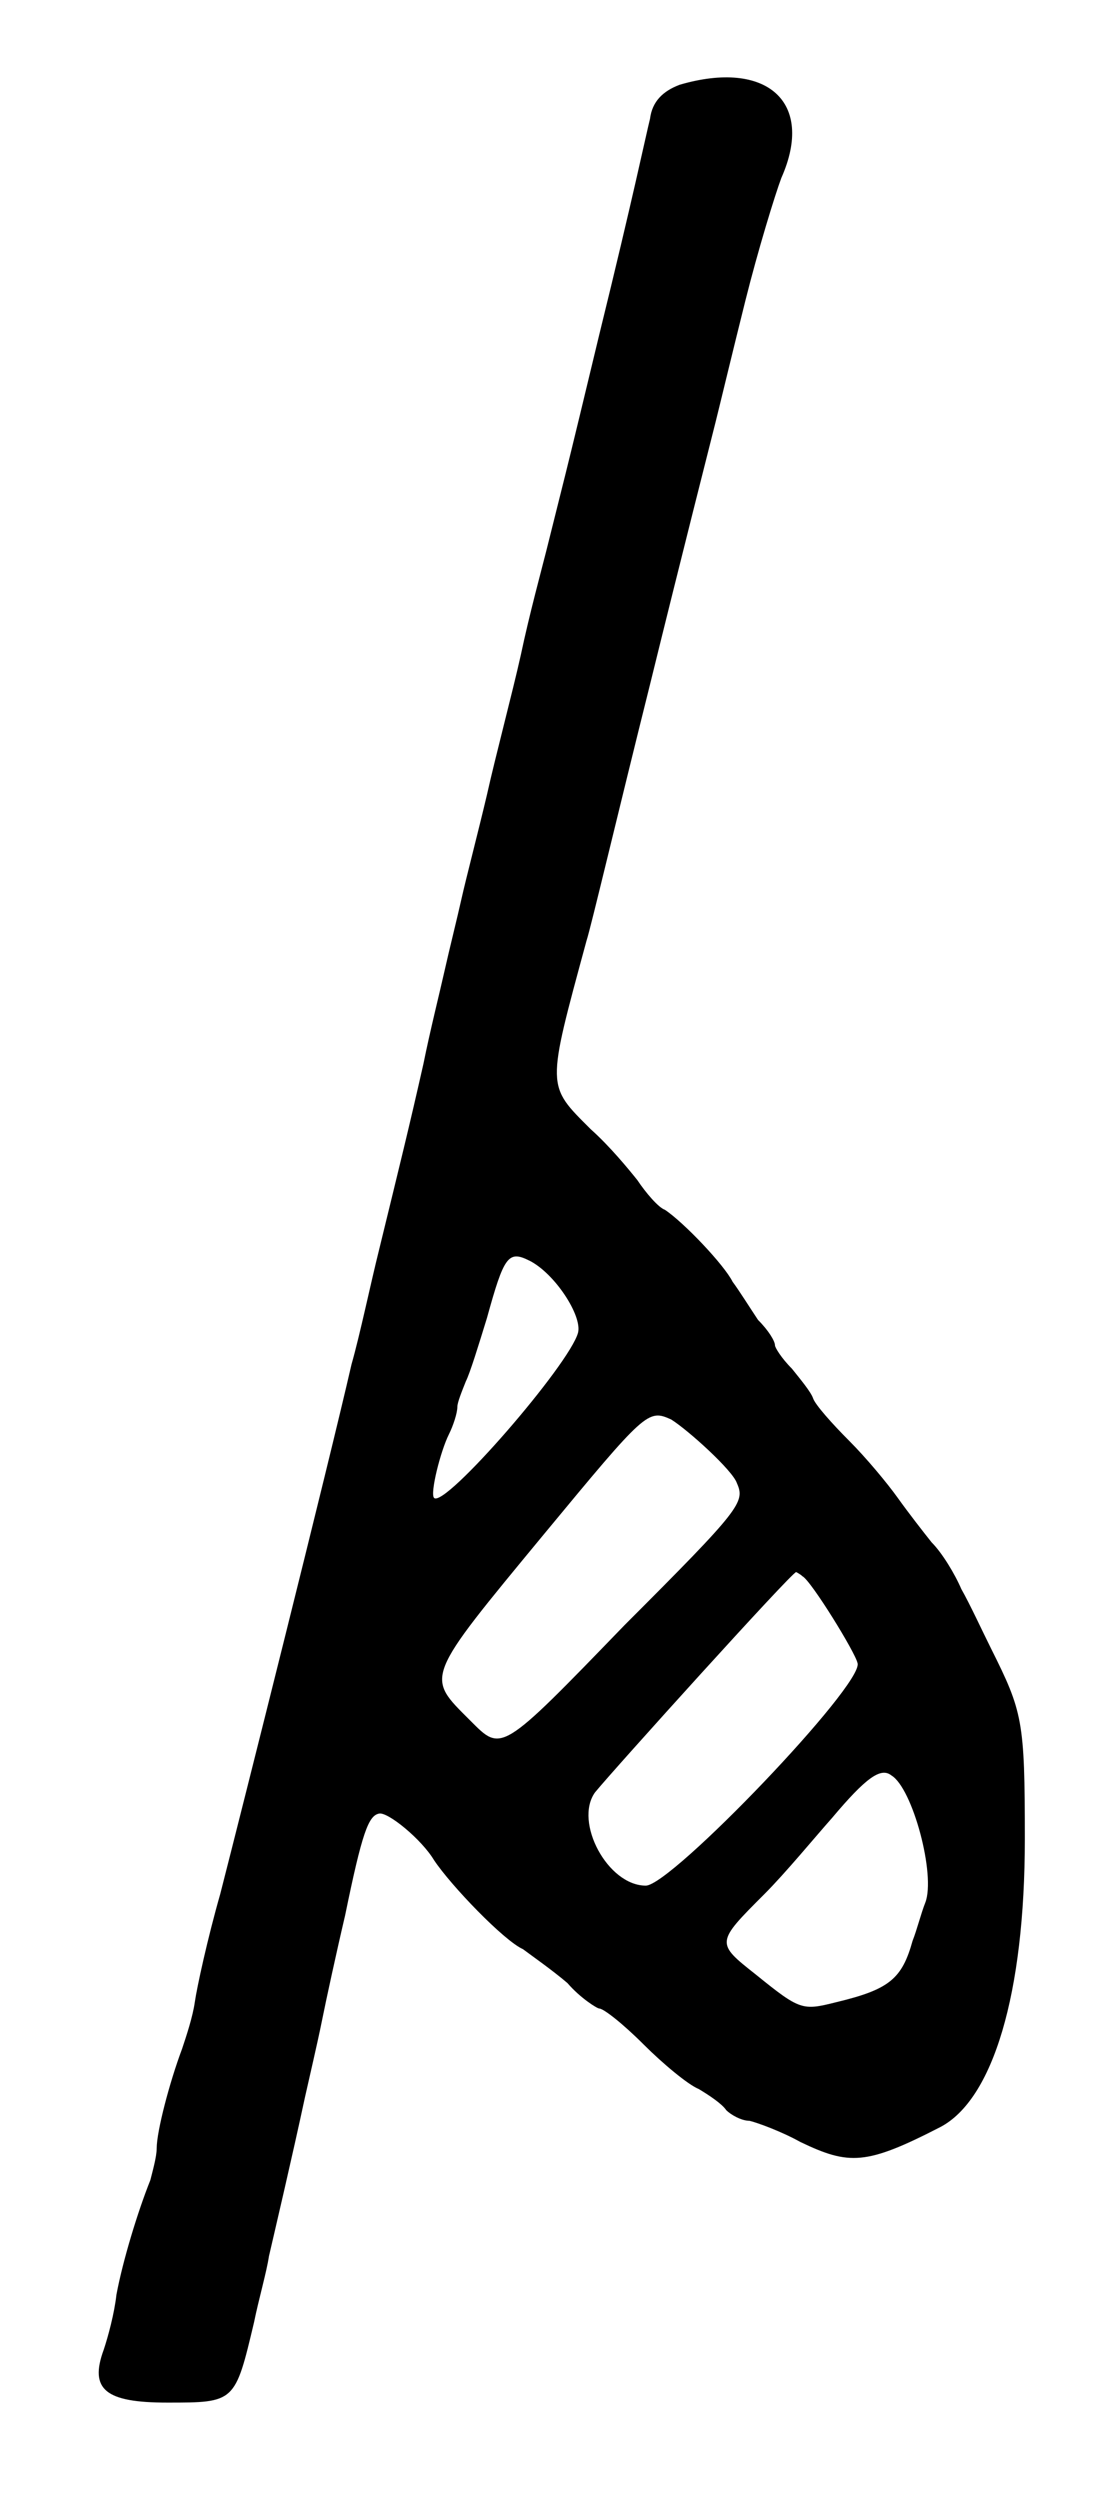 <?xml version="1.0" standalone="no"?>
<!DOCTYPE svg PUBLIC "-//W3C//DTD SVG 20010904//EN"
 "http://www.w3.org/TR/2001/REC-SVG-20010904/DTD/svg10.dtd">
<svg version="1.0" xmlns="http://www.w3.org/2000/svg"
 width="264pt" height="590pt" viewBox="0 0 264 590"
 preserveAspectRatio="xMidYMid meet">
<g transform="translate(0,590) scale(0.5,-0.5)"
fill="#000000" stroke="none">
<path d="M321 1140 c-8 -3 -13 -8 -14 -16 -2 -8 -8 -37 -24 -102 -6 -25 -13
-54 -16 -66 -3 -12 -7 -28 -9 -36 -2 -8 -8 -30 -12 -49 -4 -18 -12 -48 -16
-66 -4 -17 -10 -40 -12 -49 -2 -9 -6 -25 -8 -34 -2 -9 -7 -29 -10 -44 -7 -31
-11 -47 -21 -88 -4 -16 -9 -40 -13 -54 -11 -48 -52 -211 -62 -250 -6 -21 -11
-44 -12 -51 -1 -7 -4 -16 -6 -22 -6 -16 -12 -39 -12 -47 0 -4 -2 -11 -3 -15
-6 -15 -13 -38 -16 -54 -1 -9 -4 -20 -6 -26 -7 -19 1 -25 30 -25 32 0 32 0 41
38 2 10 6 24 7 31 3 13 11 47 17 75 2 9 6 26 8 36 2 10 7 33 11 50 8 39 11 47
16 48 4 1 20 -12 26 -22 8 -12 33 -38 42 -42 4 -3 14 -10 21 -16 6 -7 14 -12
15 -12 2 0 11 -7 21 -17 9 -9 21 -19 26 -21 5 -3 11 -7 13 -10 2 -2 7 -5 11
-5 4 -1 15 -5 24 -10 23 -11 31 -11 66 7 25 13 40 63 40 136 0 56 -1 60 -16
90 -4 8 -10 21 -14 28 -3 7 -9 17 -14 22 -4 5 -11 14 -16 21 -5 7 -15 19 -23
27 -8 8 -16 17 -17 20 -1 3 -6 9 -10 14 -5 5 -8 10 -8 11 0 2 -3 7 -8 12 -4 6
-9 14 -12 18 -4 8 -23 28 -32 34 -3 1 -9 8 -13 14 -4 5 -13 16 -22 24 -21 21
-21 19 -2 89 2 6 15 61 30 121 15 61 29 116 31 124 2 8 8 33 14 57 6 24 14 50
17 58 16 36 -7 56 -48 44z m-71 -555 c12 -6 25 -26 23 -34 -4 -15 -63 -83 -68
-78 -2 2 3 22 7 30 2 4 4 10 4 13 0 2 2 7 4 12 2 4 6 17 10 30 8 29 10 32 20
27z m67 -75 c8 -5 29 -24 31 -30 4 -9 2 -12 -53 -67 -59 -61 -58 -60 -73 -45
-21 21 -22 19 35 88 48 58 49 59 60 54z m62 -74 c4 -2 25 -36 26 -41 3 -10
-88 -105 -100 -105 -18 0 -34 30 -24 44 9 11 93 104 95 104 0 0 2 -1 3 -2z
m42 -94 c10 -6 21 -47 16 -60 -2 -5 -4 -13 -6 -18 -5 -18 -11 -23 -36 -29 -16
-4 -17 -4 -38 13 -19 15 -19 15 4 38 10 10 24 27 32 36 16 19 23 24 28 20z"/>
</g>
</svg>
